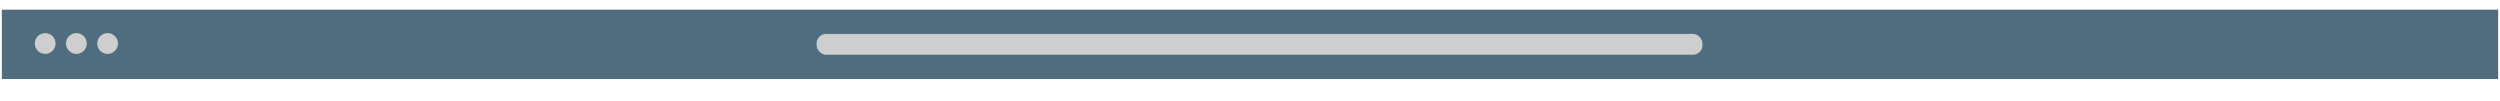 <svg width="814" height="33" viewBox="0 0 814 33" fill="none" xmlns="http://www.w3.org/2000/svg">
<g filter="url(#filter0_d_559_5688)">
<rect x="0.6" y="0.898" width="812.8" height="22.578" fill="#506c7f"/>
<circle cx="14.711" cy="11.905" r="3.387" fill="#CECECE"/>
<circle cx="24.871" cy="11.905" r="3.387" fill="#CECECE"/>
<circle cx="35.031" cy="11.905" r="3.387" fill="#CECECE"/>
<rect x="265.889" y="8.8" width="288.431" height="6.773" rx="3.079" fill="#CECECE"/>
</g>
<defs>
<filter id="filter0_d_559_5688" x="-6.173" y="-3.618" width="826.347" height="36.124" filterUnits="userSpaceOnUse" color-interpolation-filters="sRGB">
<feFlood flood-opacity="0" result="BackgroundImageFix"/>
<feColorMatrix in="SourceAlpha" type="matrix" values="0 0 0 0 0 0 0 0 0 0 0 0 0 0 0 0 0 0 127 0" result="hardAlpha"/>
<feOffset dy="2.258"/>
<feGaussianBlur stdDeviation="3.387"/>
<feColorMatrix type="matrix" values="0 0 0 0 0 0 0 0 0 0 0 0 0 0 0 0 0 0 0.14 0"/>
<feBlend mode="normal" in2="BackgroundImageFix" result="effect1_dropShadow_559_5688"/>
<feBlend mode="normal" in="SourceGraphic" in2="effect1_dropShadow_559_5688" result="shape"/>
</filter>
</defs>
</svg>
